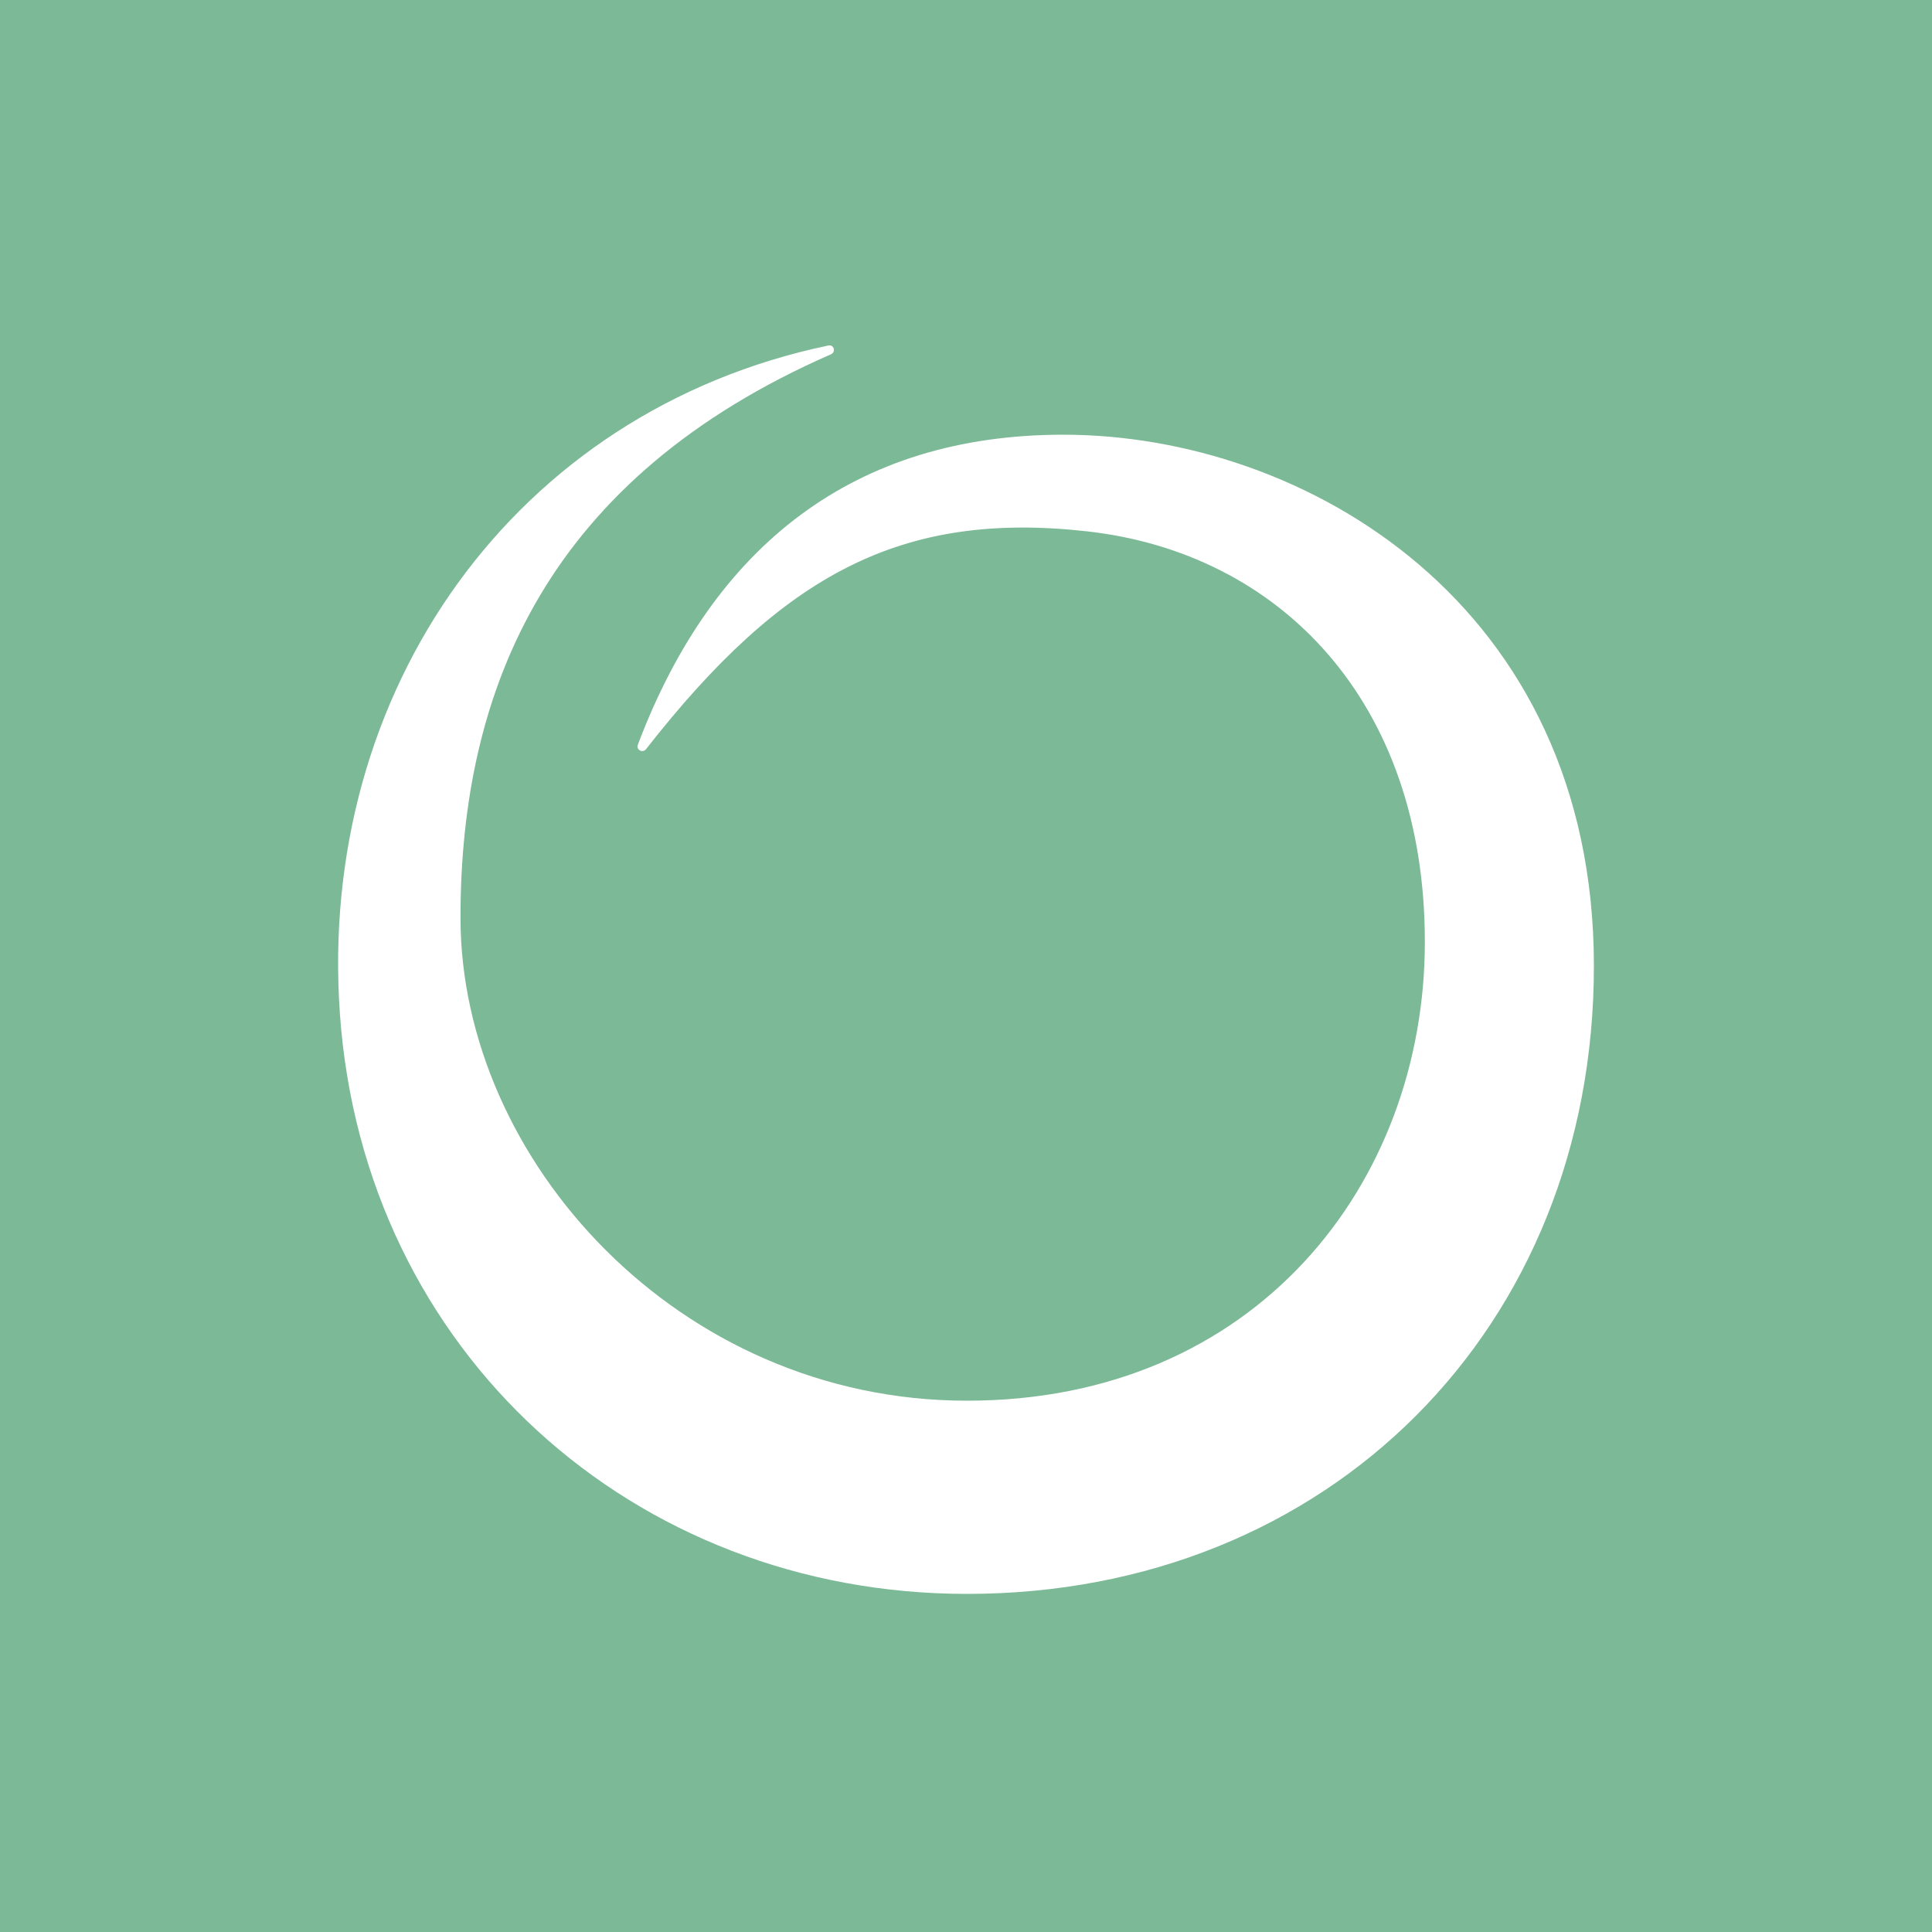 <svg width="40" height="40" viewBox="0 0 40 40" fill="none" xmlns="http://www.w3.org/2000/svg">
<rect x="0" y="0" width="40" height="40" fill="#333333" stroke="none"/>
<g clip-path="url(#clip0_4761_2471)">
<rect width="40" height="40" fill="#7CB996"/>
<mask id="mask0_4761_2471" style="mask-type:luminance" maskUnits="userSpaceOnUse" x="0" y="0" width="40" height="40">
<path d="M40 0H0V40H40V0Z" fill="white"/>
</mask>
<g mask="url(#mask0_4761_2471)">
<path d="M22.5 11C26.476 11.442 29.5 14.5 29.5 19.5C29.5 24.5 26 29 20.019 29C14.038 29 9.534 24 9.534 19C9.534 14.217 11.362 9.891 17.203 7.336C17.312 7.289 17.268 7.129 17.151 7.153C10.662 8.508 6.56 14.295 7.038 21C7.537 28 13.123 33 20.019 33C27.5 33 33 27.5 33 20C33 12.5 27 9 22.016 9C17.698 9 14.767 11.285 13.206 15.418C13.166 15.525 13.306 15.599 13.376 15.51C16.213 11.882 18.668 10.574 22.5 11Z" fill="white"/>
</g>
</g>
<defs>
<clipPath id="clip0_4761_2471">
<rect width="40" height="40" fill="white"/>
</clipPath>
</defs>
</svg>

